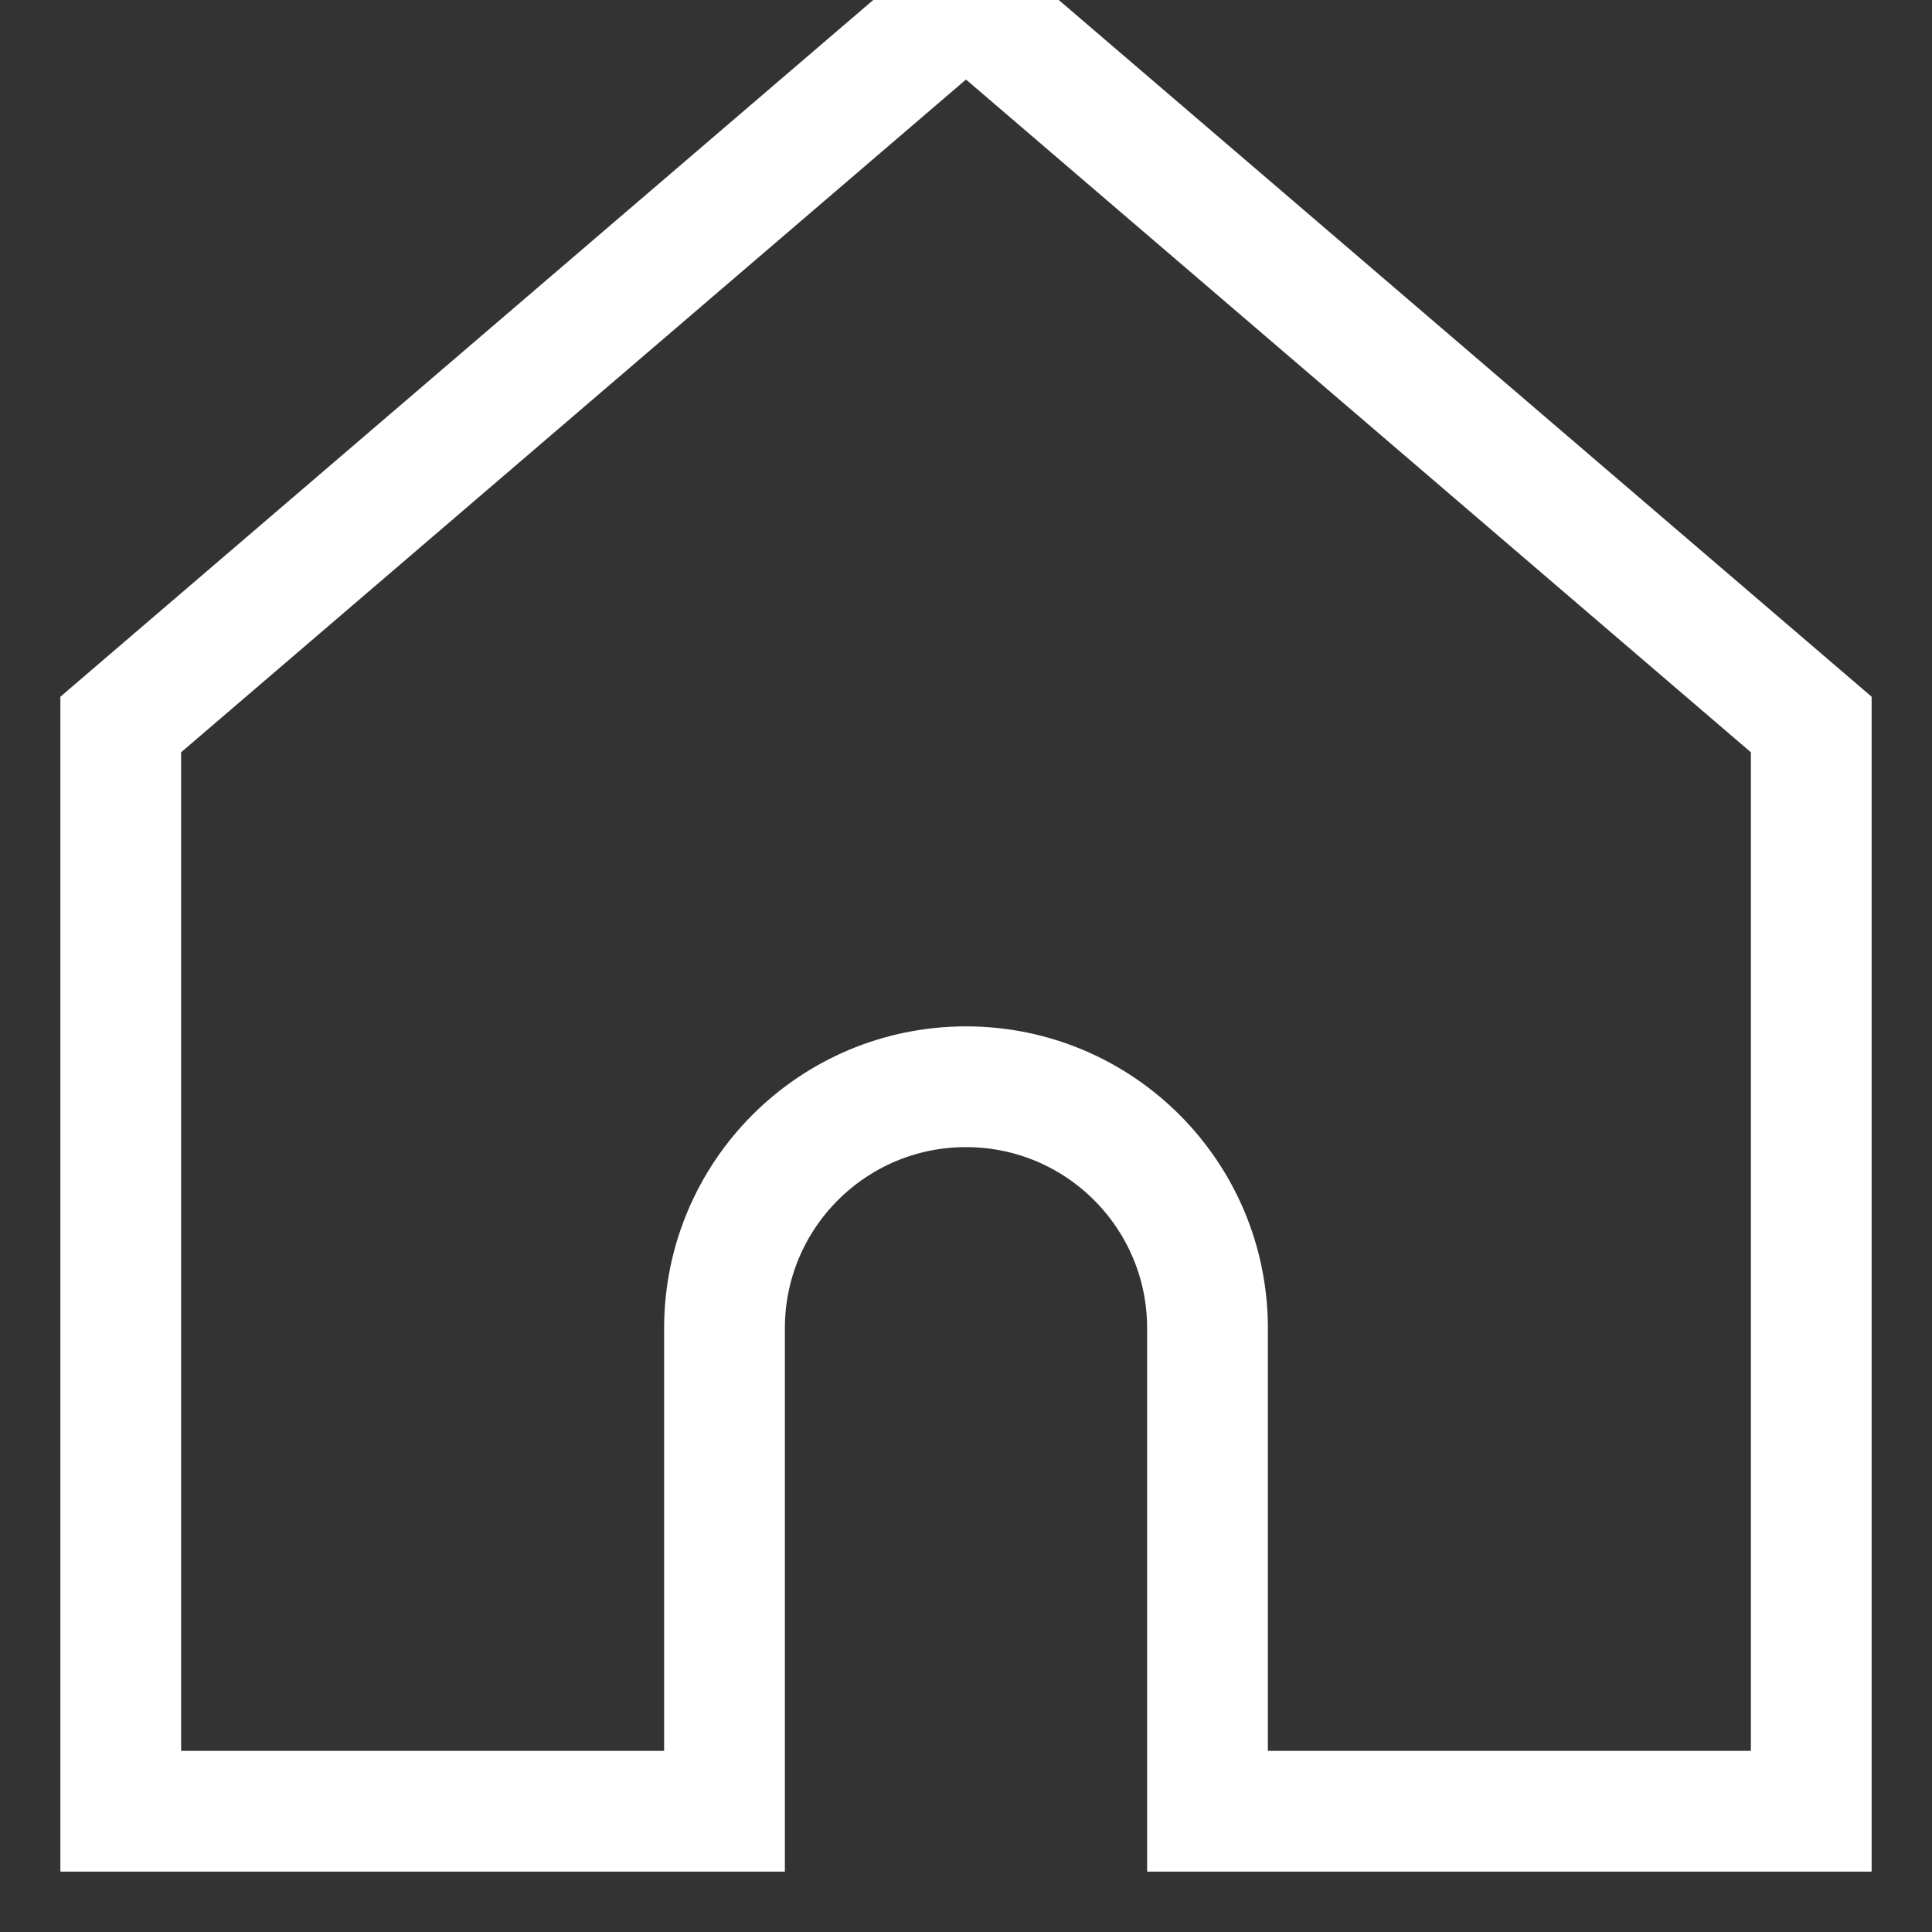 <!DOCTYPE svg PUBLIC "-//W3C//DTD SVG 1.1//EN" "http://www.w3.org/Graphics/SVG/1.1/DTD/svg11.dtd">
<!-- Uploaded to: SVG Repo, www.svgrepo.com, Transformed by: SVG Repo Mixer Tools -->
<svg width="800px" height="800px" viewBox="0 0 16 16" fill="none" xmlns="http://www.w3.org/2000/svg" stroke="#ffffff">
<rect x="0" y="0" width="16" height="16" fill="#333333" stroke="none"/>
<g id="SVGRepo_bgCarrier" stroke-width="0"/>
<g id="SVGRepo_tracerCarrier" stroke-linecap="round" stroke-linejoin="round" stroke="#ffffff" stroke-width="0.096"/>
<g id="SVGRepo_iconCarrier"> <path d="M1 6V15H6V11C6 9.895 6.895 9 8 9C9.105 9 10 9.895 10 11V15H15V6L8 0L1 6Z" fill=""/> </g>
</svg>
